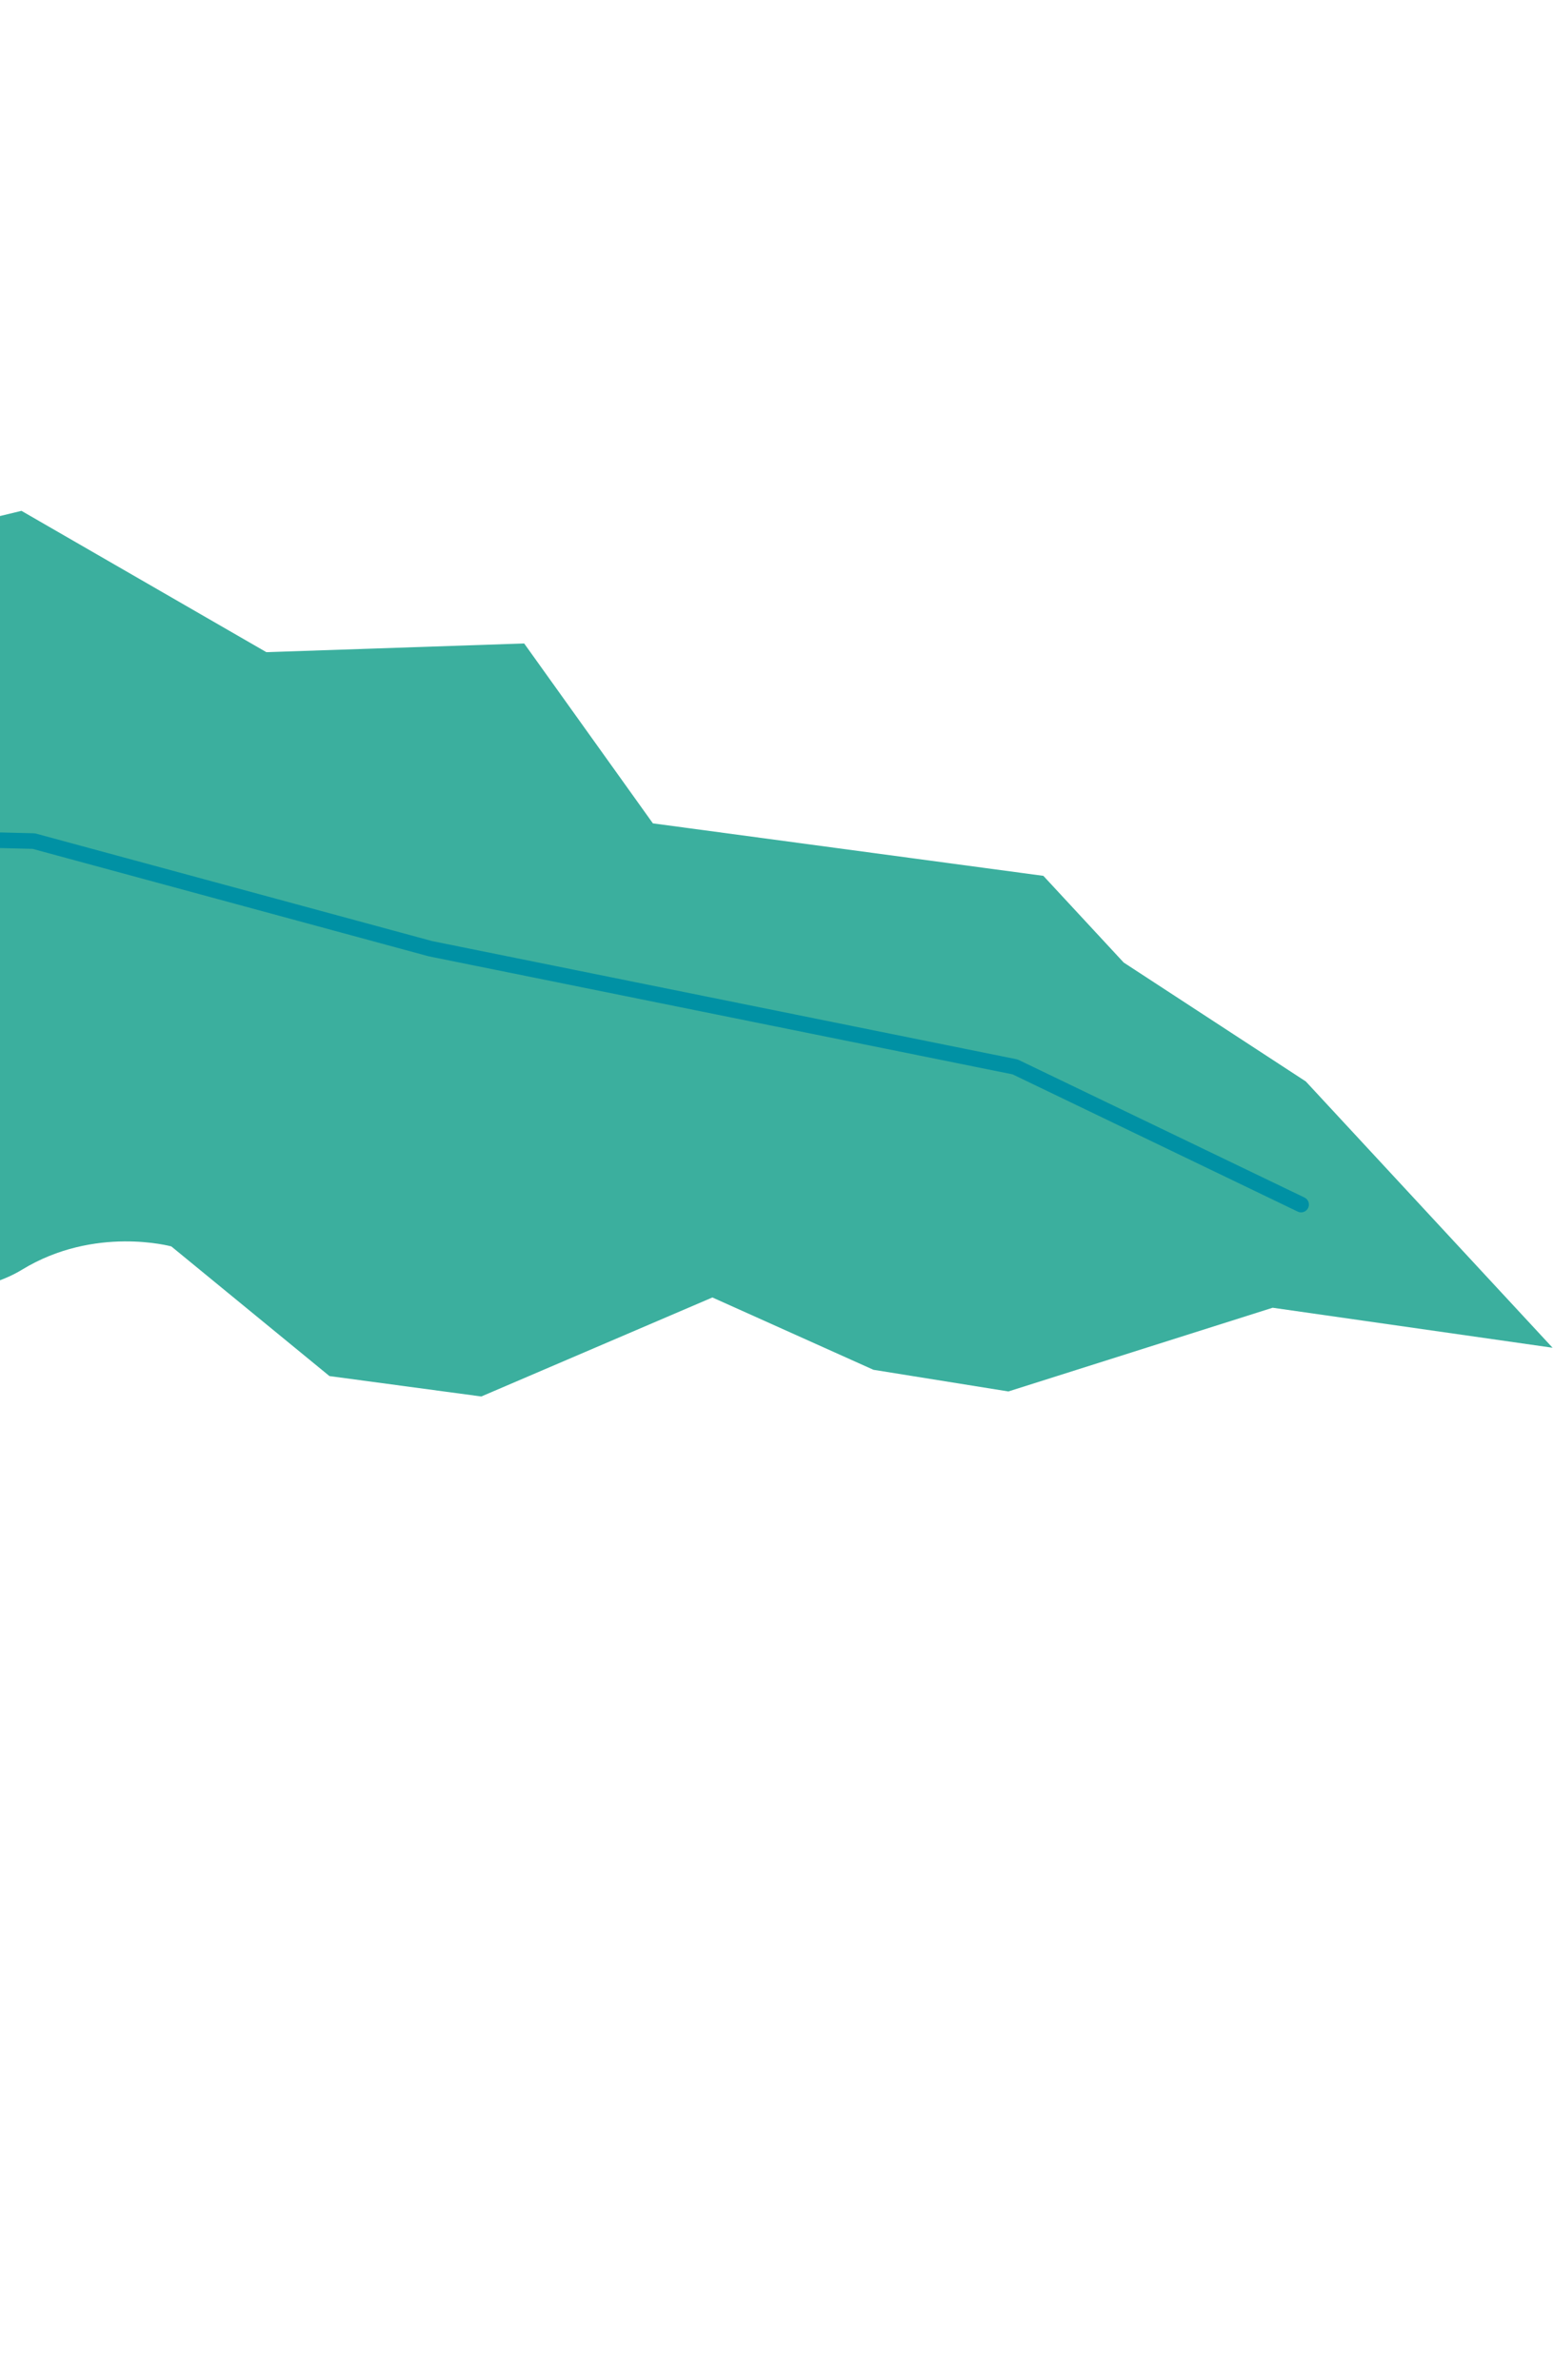 <svg width="398" height="610" viewBox="0 0 398 610" fill="none" xmlns="http://www.w3.org/2000/svg">
<path d="M-228.903 205.647L-109.78 284.933L-49.317 329.183C-49.317 329.183 -13.02 336.842 5.634 325.457C24.289 314.072 43.908 319.489 43.908 319.489L84.431 352.722L123.347 357.954L182.572 332.574L223.839 351.111L258.428 356.665L326.153 335.207L397.89 345.463L334.649 277.202L287.974 246.719L267.391 224.502L167.321 211.048L134.334 164.935L68.263 167.167L5.502 130.944L-46.187 143.444L-97.508 114.316L-124.341 127.379L-228.903 205.647Z" fill="#3BAF9E"/>
<path d="M-258 208.927L8.645 215.593L110.313 243.178L260.165 273.481L333.444 308.763" stroke="#0091A4" stroke-width="4" stroke-linecap="round" stroke-linejoin="round"/>
</svg>
